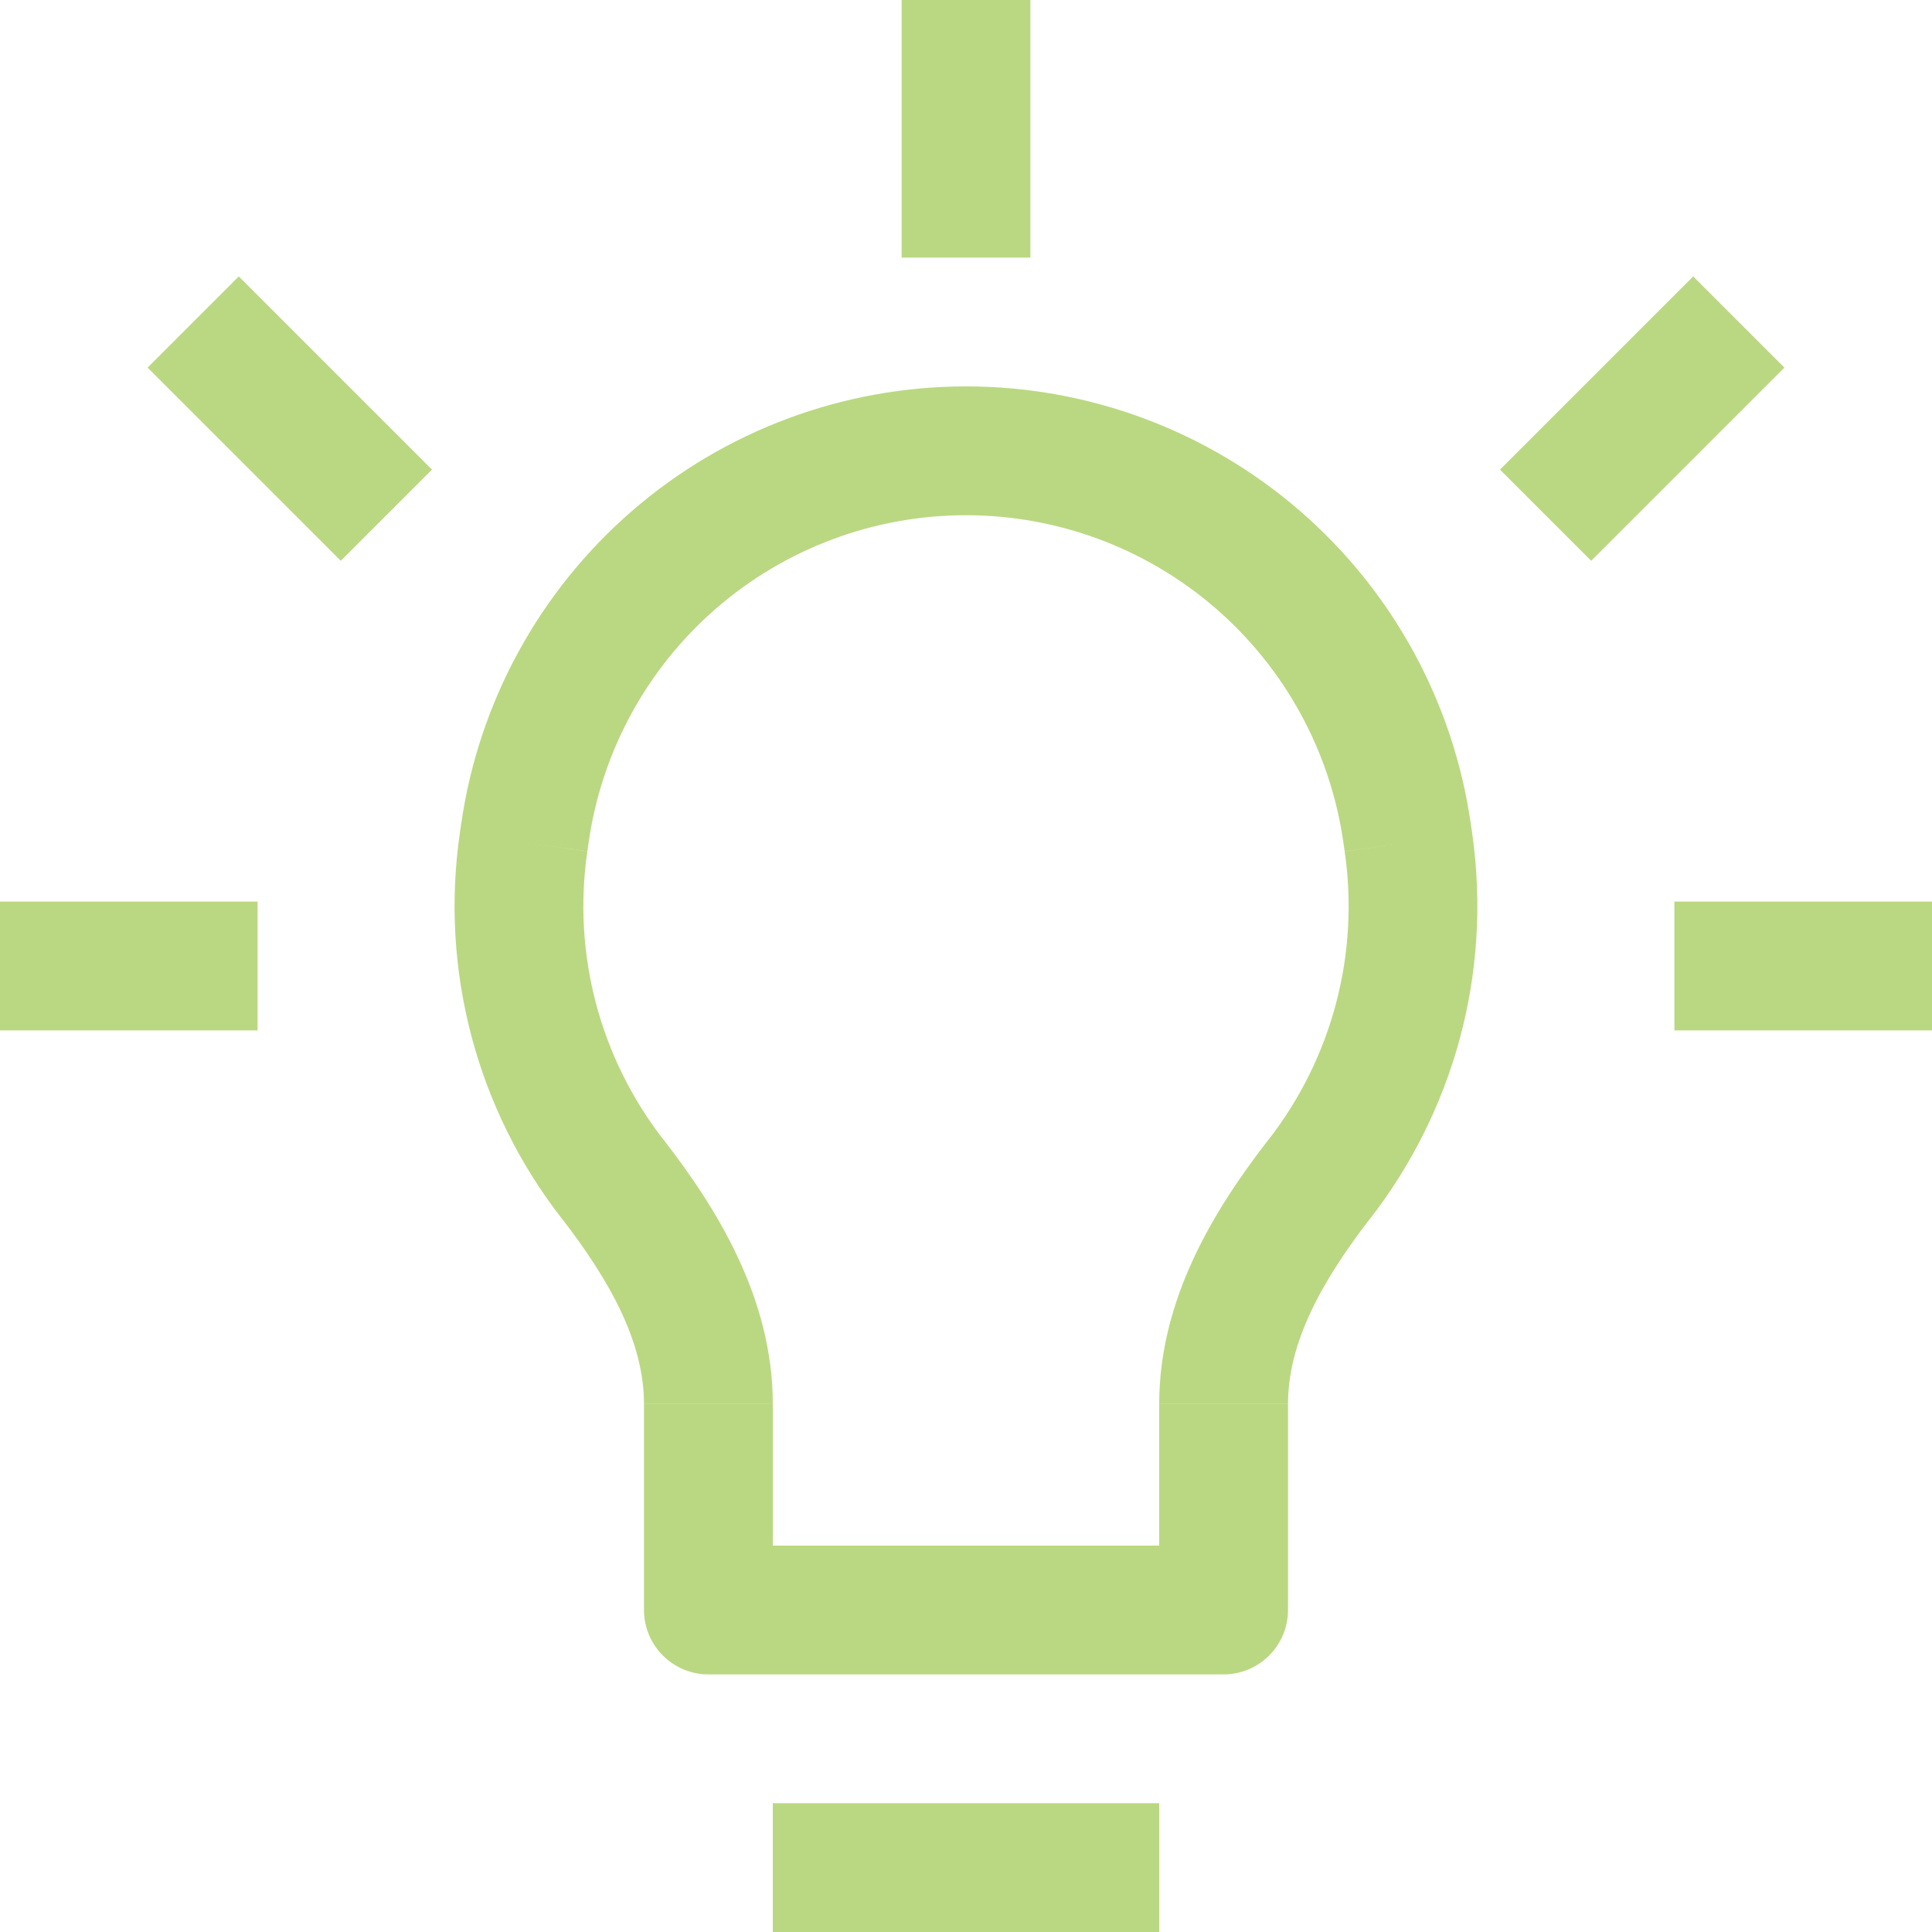 <svg width="40" height="40" viewBox="0 0 40 40" fill="none" xmlns="http://www.w3.org/2000/svg">
<path d="M10.869 17.253L12.189 17.44L10.869 17.253ZM10.843 17.44L9.523 17.253L10.843 17.44ZM29.131 17.253L30.451 17.067L29.131 17.253ZM29.157 17.44L27.837 17.627L29.157 17.44ZM25.333 33.333V34.667C25.687 34.667 26.026 34.526 26.276 34.276C26.526 34.026 26.667 33.687 26.667 33.333H25.333ZM14.667 33.333H13.333C13.333 33.687 13.474 34.026 13.724 34.276C13.974 34.526 14.313 34.667 14.667 34.667V33.333ZM12.68 24.408L13.736 23.592L12.68 24.408ZM27.32 24.408L26.264 23.592L27.32 24.408ZM16 40H24V37.333H16V40ZM9.547 17.067L9.52 17.253L12.16 17.627L12.187 17.44L9.547 17.067ZM20 8C17.458 8 15.001 8.916 13.081 10.582C11.161 12.248 9.906 14.55 9.547 17.067L12.187 17.44C12.456 15.56 13.394 13.839 14.829 12.595C16.265 11.351 18.101 10.666 20 10.667V8ZM30.453 17.067C30.094 14.55 28.84 12.248 26.919 10.582C24.999 8.916 22.542 8 20 8V10.667C21.899 10.667 23.735 11.352 25.17 12.596C26.605 13.84 27.544 15.56 27.813 17.44L30.453 17.067ZM30.48 17.253L30.453 17.067L27.813 17.44L27.84 17.627L30.48 17.253ZM28.373 25.224C30.053 23.053 30.901 20.224 30.48 17.251L27.84 17.629C27.993 18.678 27.932 19.747 27.662 20.771C27.391 21.796 26.917 22.755 26.267 23.592L28.373 25.224ZM24 29.067V33.333H26.667V29.069H24V29.067ZM25.333 32H14.667V34.667H25.333V32ZM16 33.333V29.069H13.333V33.333H16ZM9.52 17.253C9.317 18.655 9.399 20.084 9.761 21.453C10.123 22.823 10.758 24.105 11.627 25.224L13.733 23.592C13.083 22.755 12.609 21.796 12.338 20.771C12.068 19.747 12.007 18.678 12.16 17.629L9.52 17.251V17.253ZM16 29.067C16 26.872 14.832 25.005 13.733 23.589L11.627 25.221C12.648 26.541 13.333 27.803 13.333 29.067H16ZM26.267 23.589C25.165 25.008 24 26.872 24 29.067H26.667C26.667 27.803 27.352 26.541 28.373 25.221L26.267 23.589ZM18.667 0V5.333H21.333V0H18.667ZM0 21.333H5.333V18.667H0V21.333ZM34.667 21.333H40V18.667H34.667V21.333ZM8.944 9.723L4.944 5.723L3.056 7.611L7.056 11.611L8.944 9.723ZM32.944 11.611L36.944 7.611L35.056 5.723L31.056 9.723L32.944 11.611Z" fill="#BAD881"/>
</svg>
